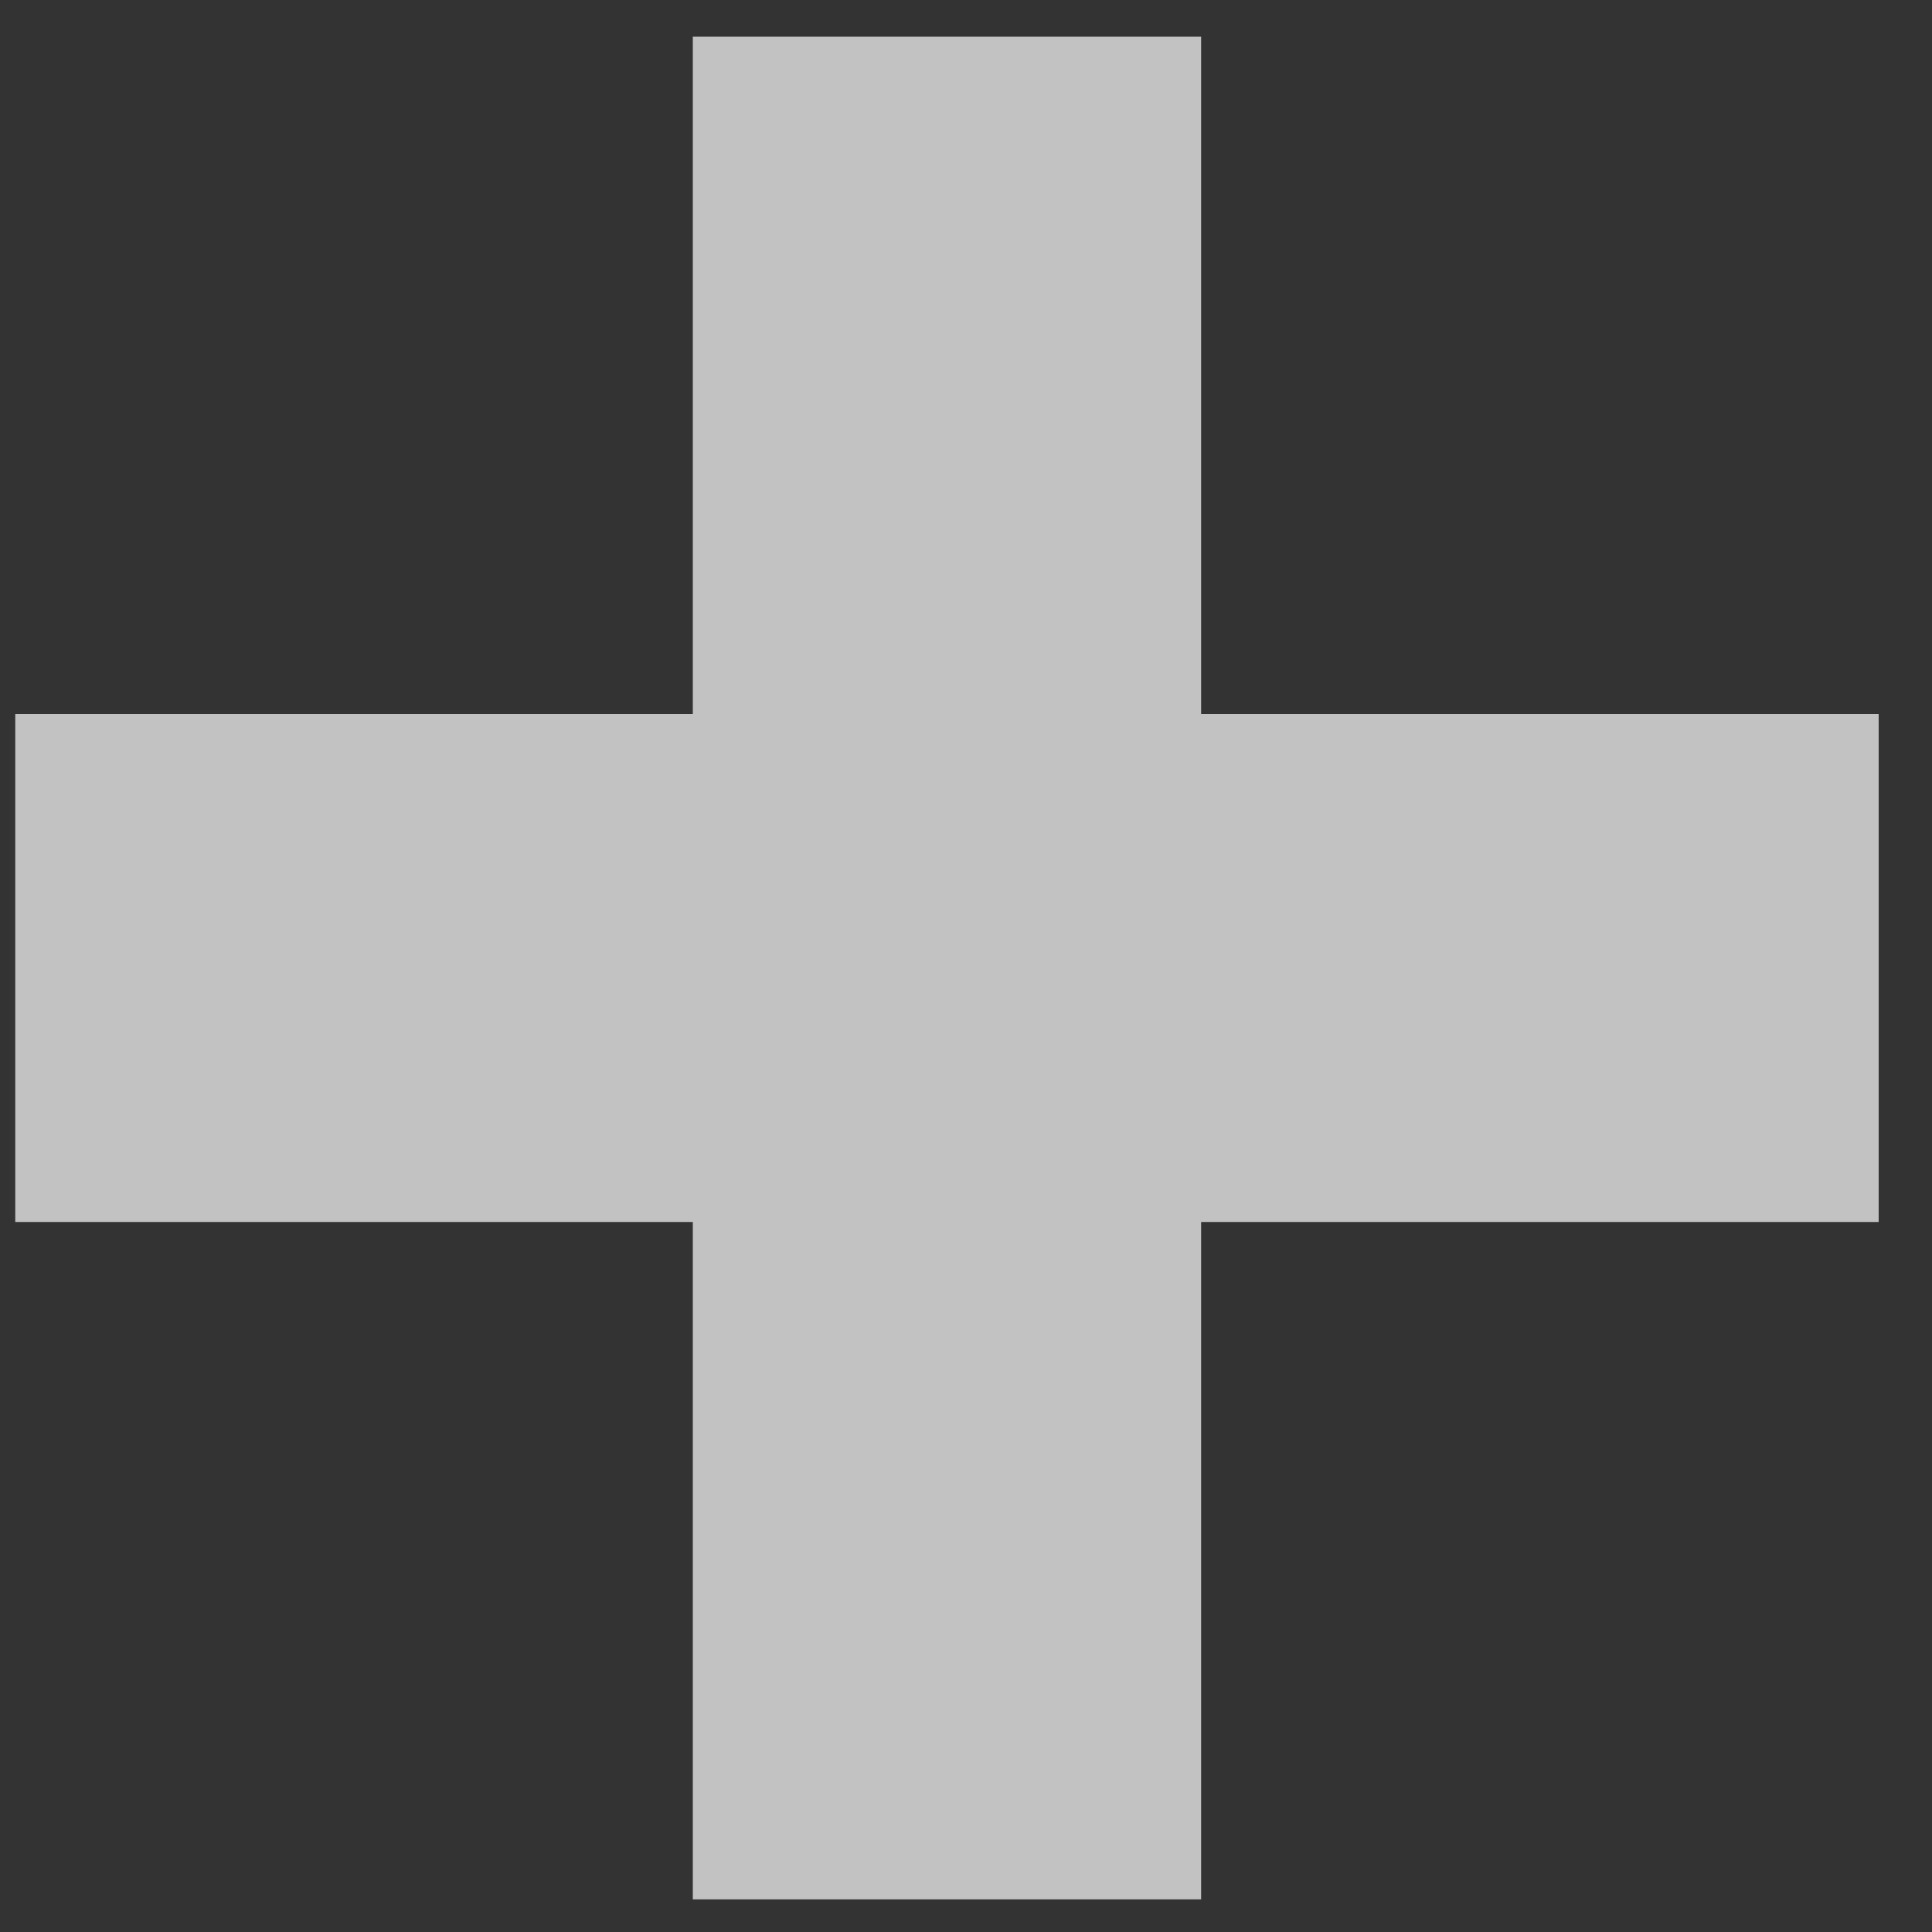 <svg
        xmlns="http://www.w3.org/2000/svg"
        xmlns:xlink="http://www.w3.org/1999/xlink"
        width="10px" height="10px">
    <rect width="100%" height="100%" fill="#333333" stroke="none"/>
    <path fill-rule="evenodd"  opacity="0.702" fill="rgb(255, 255, 255)"
          d="M9.724,6.325 L6.217,6.325 L6.217,9.831 L3.586,9.831 L3.586,6.325 L0.079,6.325 L0.079,3.696 L3.586,3.696 L3.586,0.190 L6.217,0.190 L6.217,3.696 L9.724,3.696 L9.724,6.325 Z"/>
</svg>